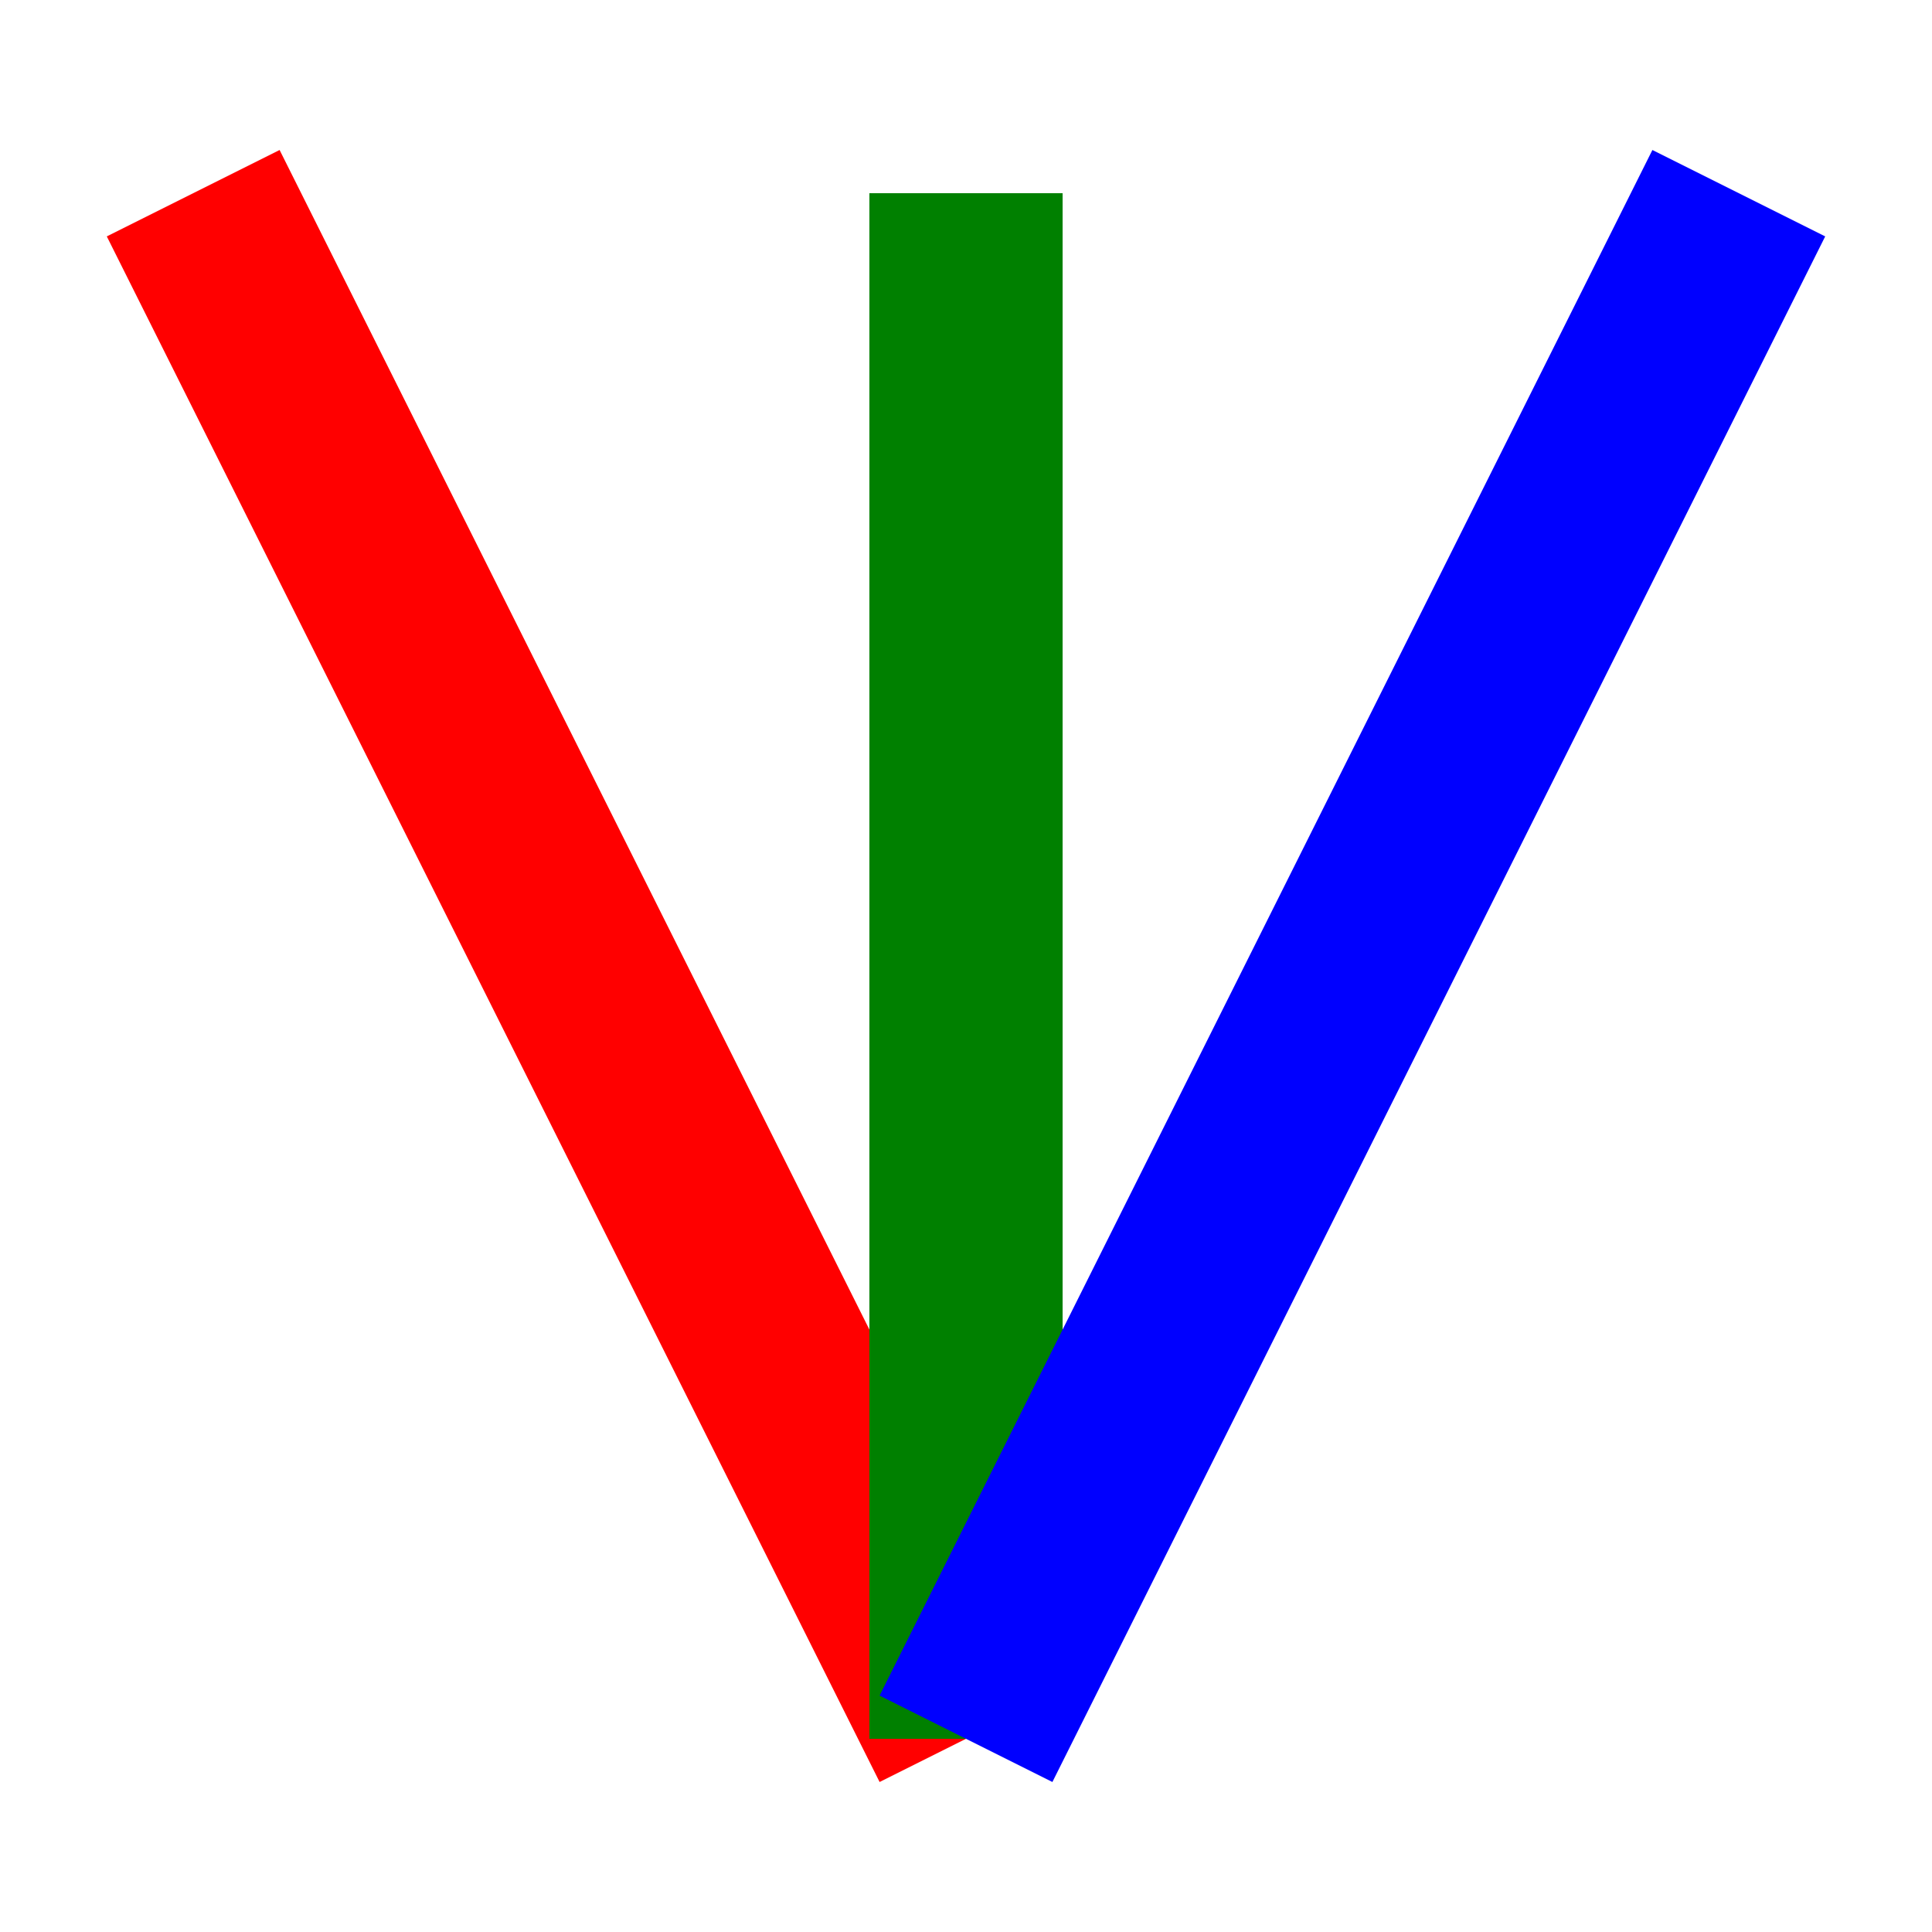 <svg viewBox="0 0 10 10" xmlns="http://www.w3.org/2000/svg">
  <line x1="1" x2="5" y1="1" y2="9" stroke="red" />
  <line x1="5" x2="5" y1="1" y2="9" stroke="green" />
  <line x1="9" x2="5" y1="1" y2="9" stroke="blue" />
</svg>
